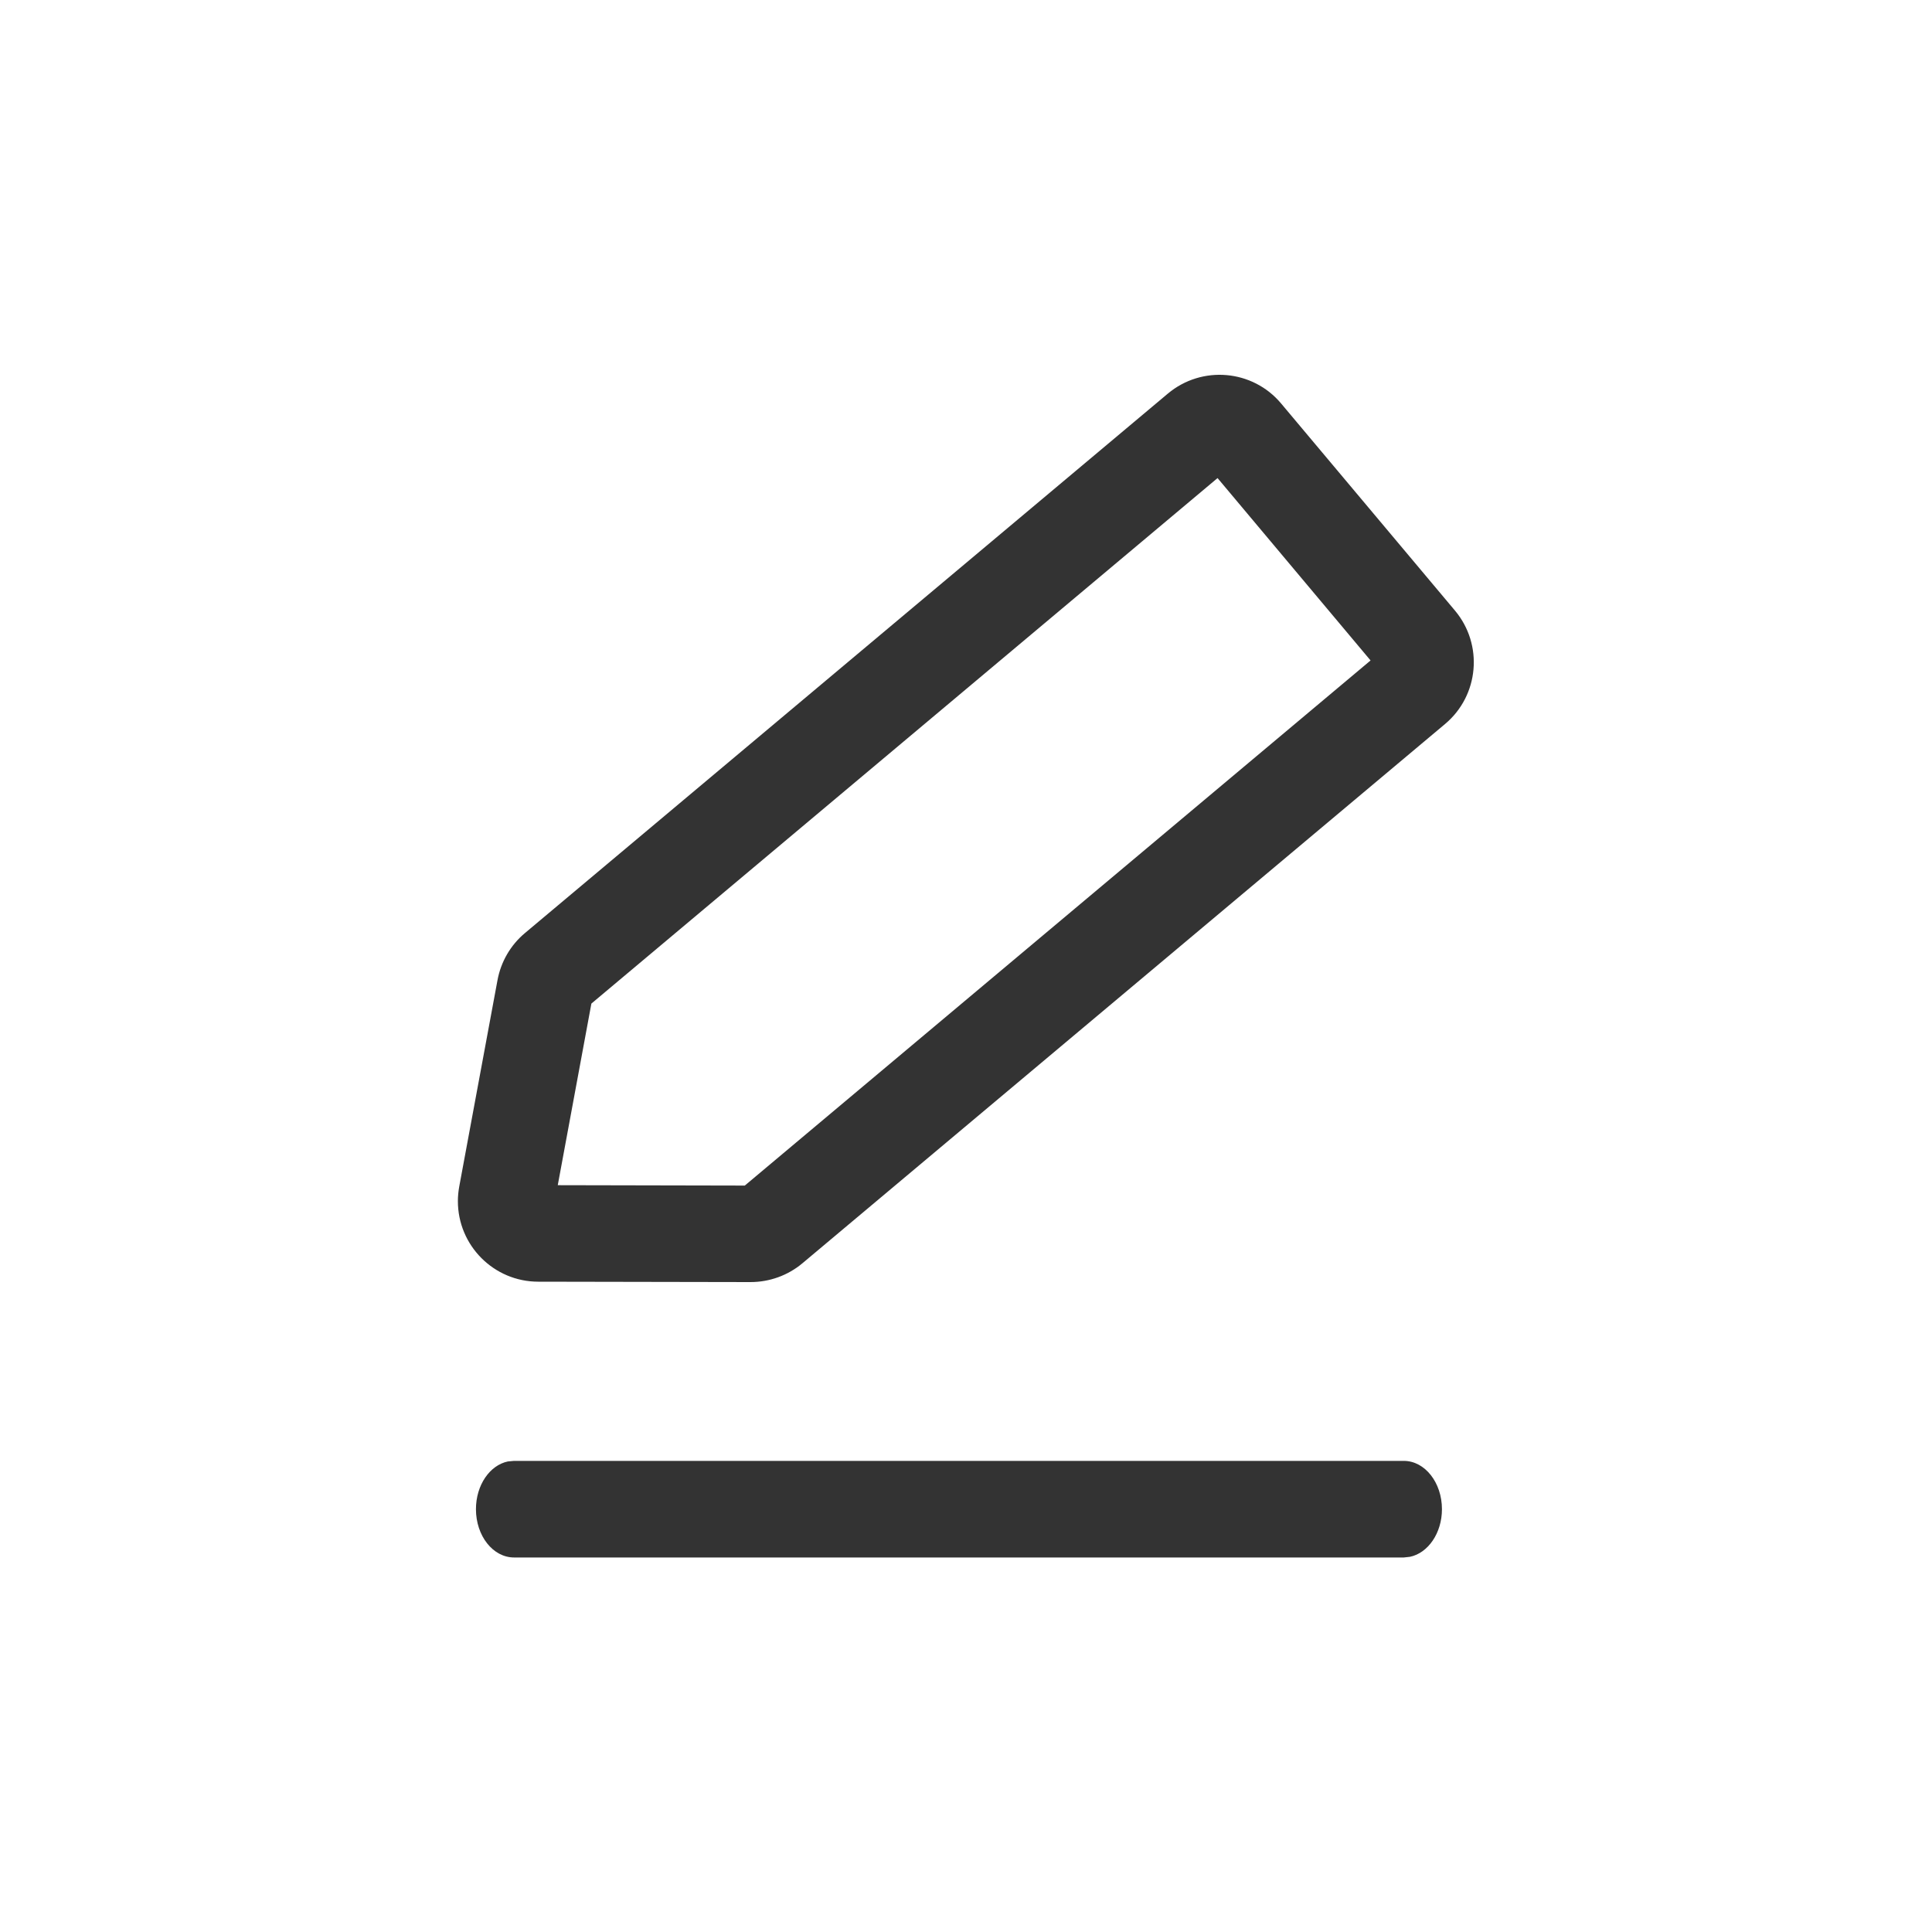 <svg xmlns="http://www.w3.org/2000/svg" width="20" height="20" viewBox="0 0 20 20">
    <g fill="none" fill-rule="evenodd">
        <path fill="#333" d="M14.532 15.123c.218 0 .395.224.395.5 0 .248-.144.454-.331.493l-.064.007h-9.21c-.219 0-.395-.224-.395-.5 0-.249.143-.455.33-.494l.064-.006h9.21zM13.263 4.178l1.799 2.143c.295.352.25.878-.103 1.174l-6.652 5.582c-.15.126-.341.195-.538.195l-2.197-.004c-.46 0-.833-.375-.832-.835 0-.05.005-.1.014-.15l.396-2.136c.035-.19.135-.363.283-.487l6.656-5.585c.353-.296.879-.25 1.174.103zm-.659.771l-6.482 5.44-.348 1.88 1.936.004 6.478-5.436-1.584-1.888z"/>
    </g>
</svg>
